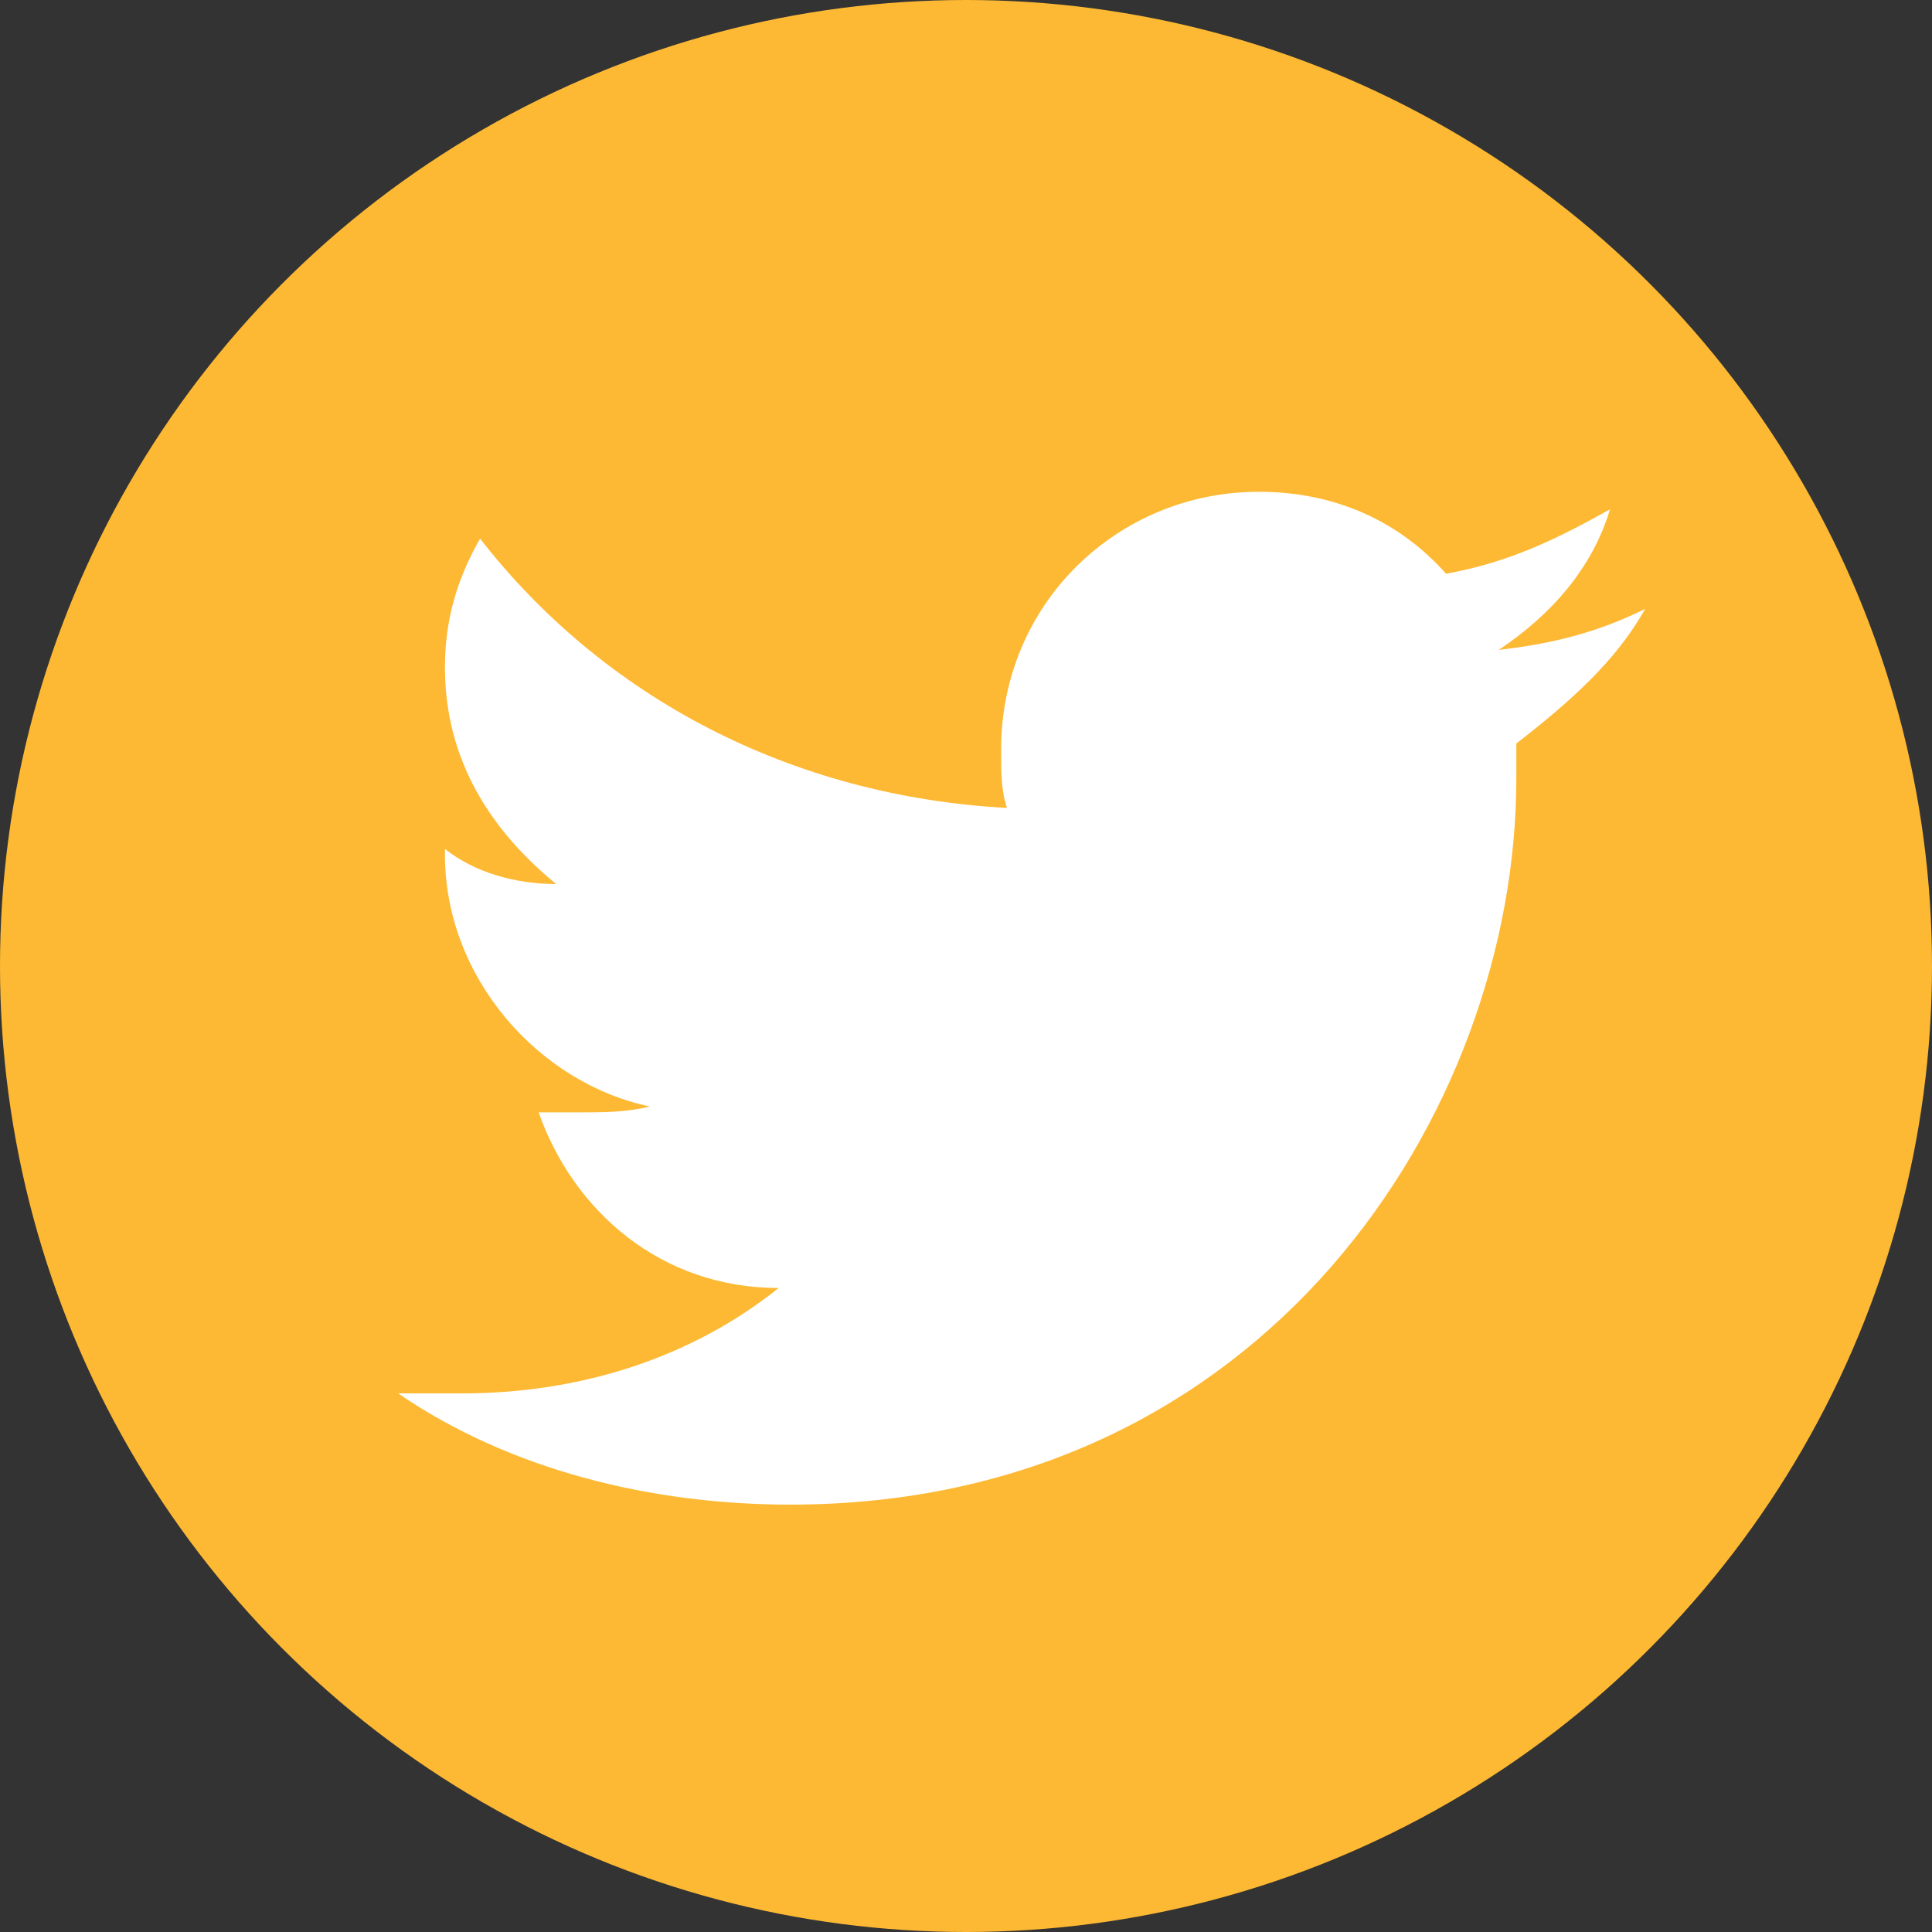 <svg xmlns="http://www.w3.org/2000/svg" width="33" height="33" viewBox="0 0 33 33"><rect x="0" y="0" width="33" height="33" fill="#333333" stroke="none"/><circle fill="#FDB933" cx="16.5" cy="16.5" r="16.5"/><path fill="#fff" d="M28.1 10.4c-.8.4-1.6.6-2.5.7.9-.6 1.6-1.4 1.9-2.4-.9.5-1.7.9-2.8 1.1-.8-.9-1.9-1.4-3.2-1.4-2.4 0-4.4 1.9-4.4 4.4 0 .4 0 .7.1 1-3.7-.2-6.9-1.9-9-4.6-.4.7-.6 1.4-.6 2.2 0 1.6.8 2.8 1.9 3.7-.7 0-1.4-.2-1.9-.6v.1c0 2.1 1.6 3.9 3.5 4.3-.4.1-.8.1-1.2.1h-.7c.6 1.7 2.1 3 4.1 3-1.5 1.2-3.4 1.8-5.4 1.8h-1.1c1.9 1.3 4.3 1.9 6.7 1.9 8.1 0 12.4-6.7 12.4-12.4v-.6c.9-.7 1.7-1.4 2.2-2.3z"/></svg>